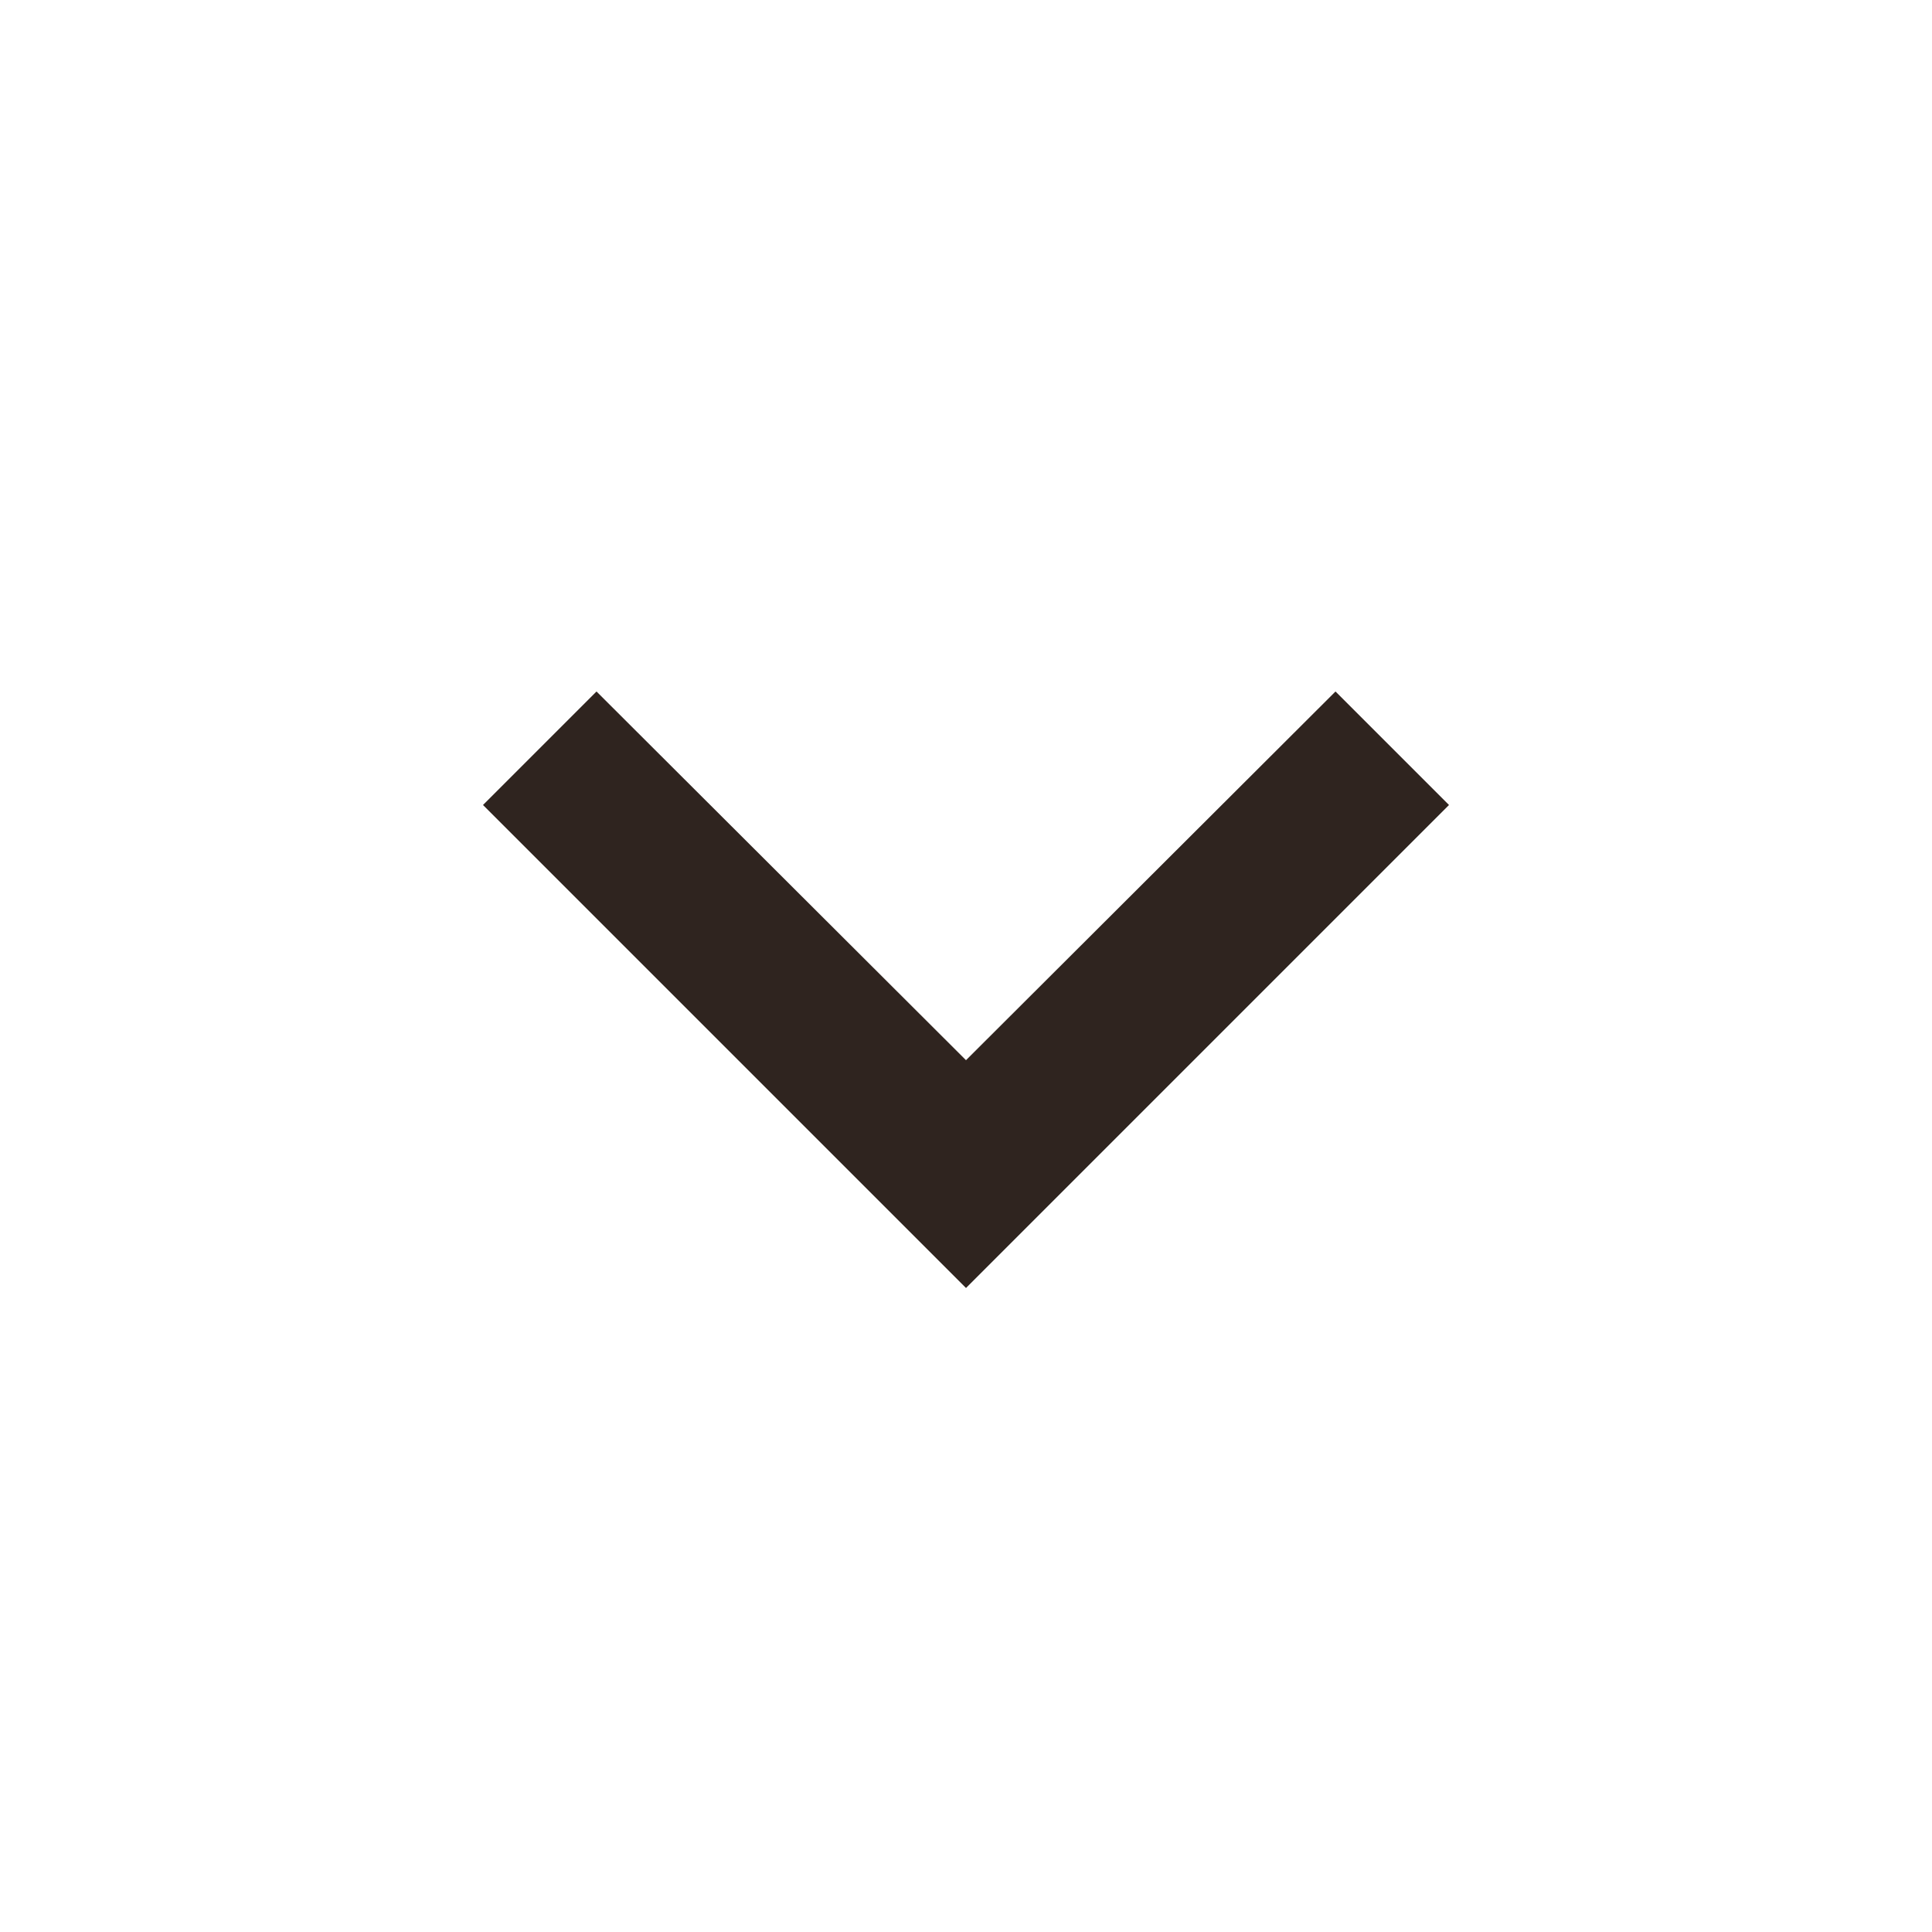 <svg width="24" height="24" viewBox="0 0 24 24" fill="none" xmlns="http://www.w3.org/2000/svg">
<g clip-path="url(#clip0_4_748)">
<path d="M7.41 8.59L12 13.17L16.59 8.59L18 10L12 16L6 10L7.41 8.59Z" fill="#2F241F"/>
</g>
<defs>
<clipPath id="clip0_4_748">
<rect width="24" height="24" fill="white"/>
</clipPath>
</defs>
</svg>
